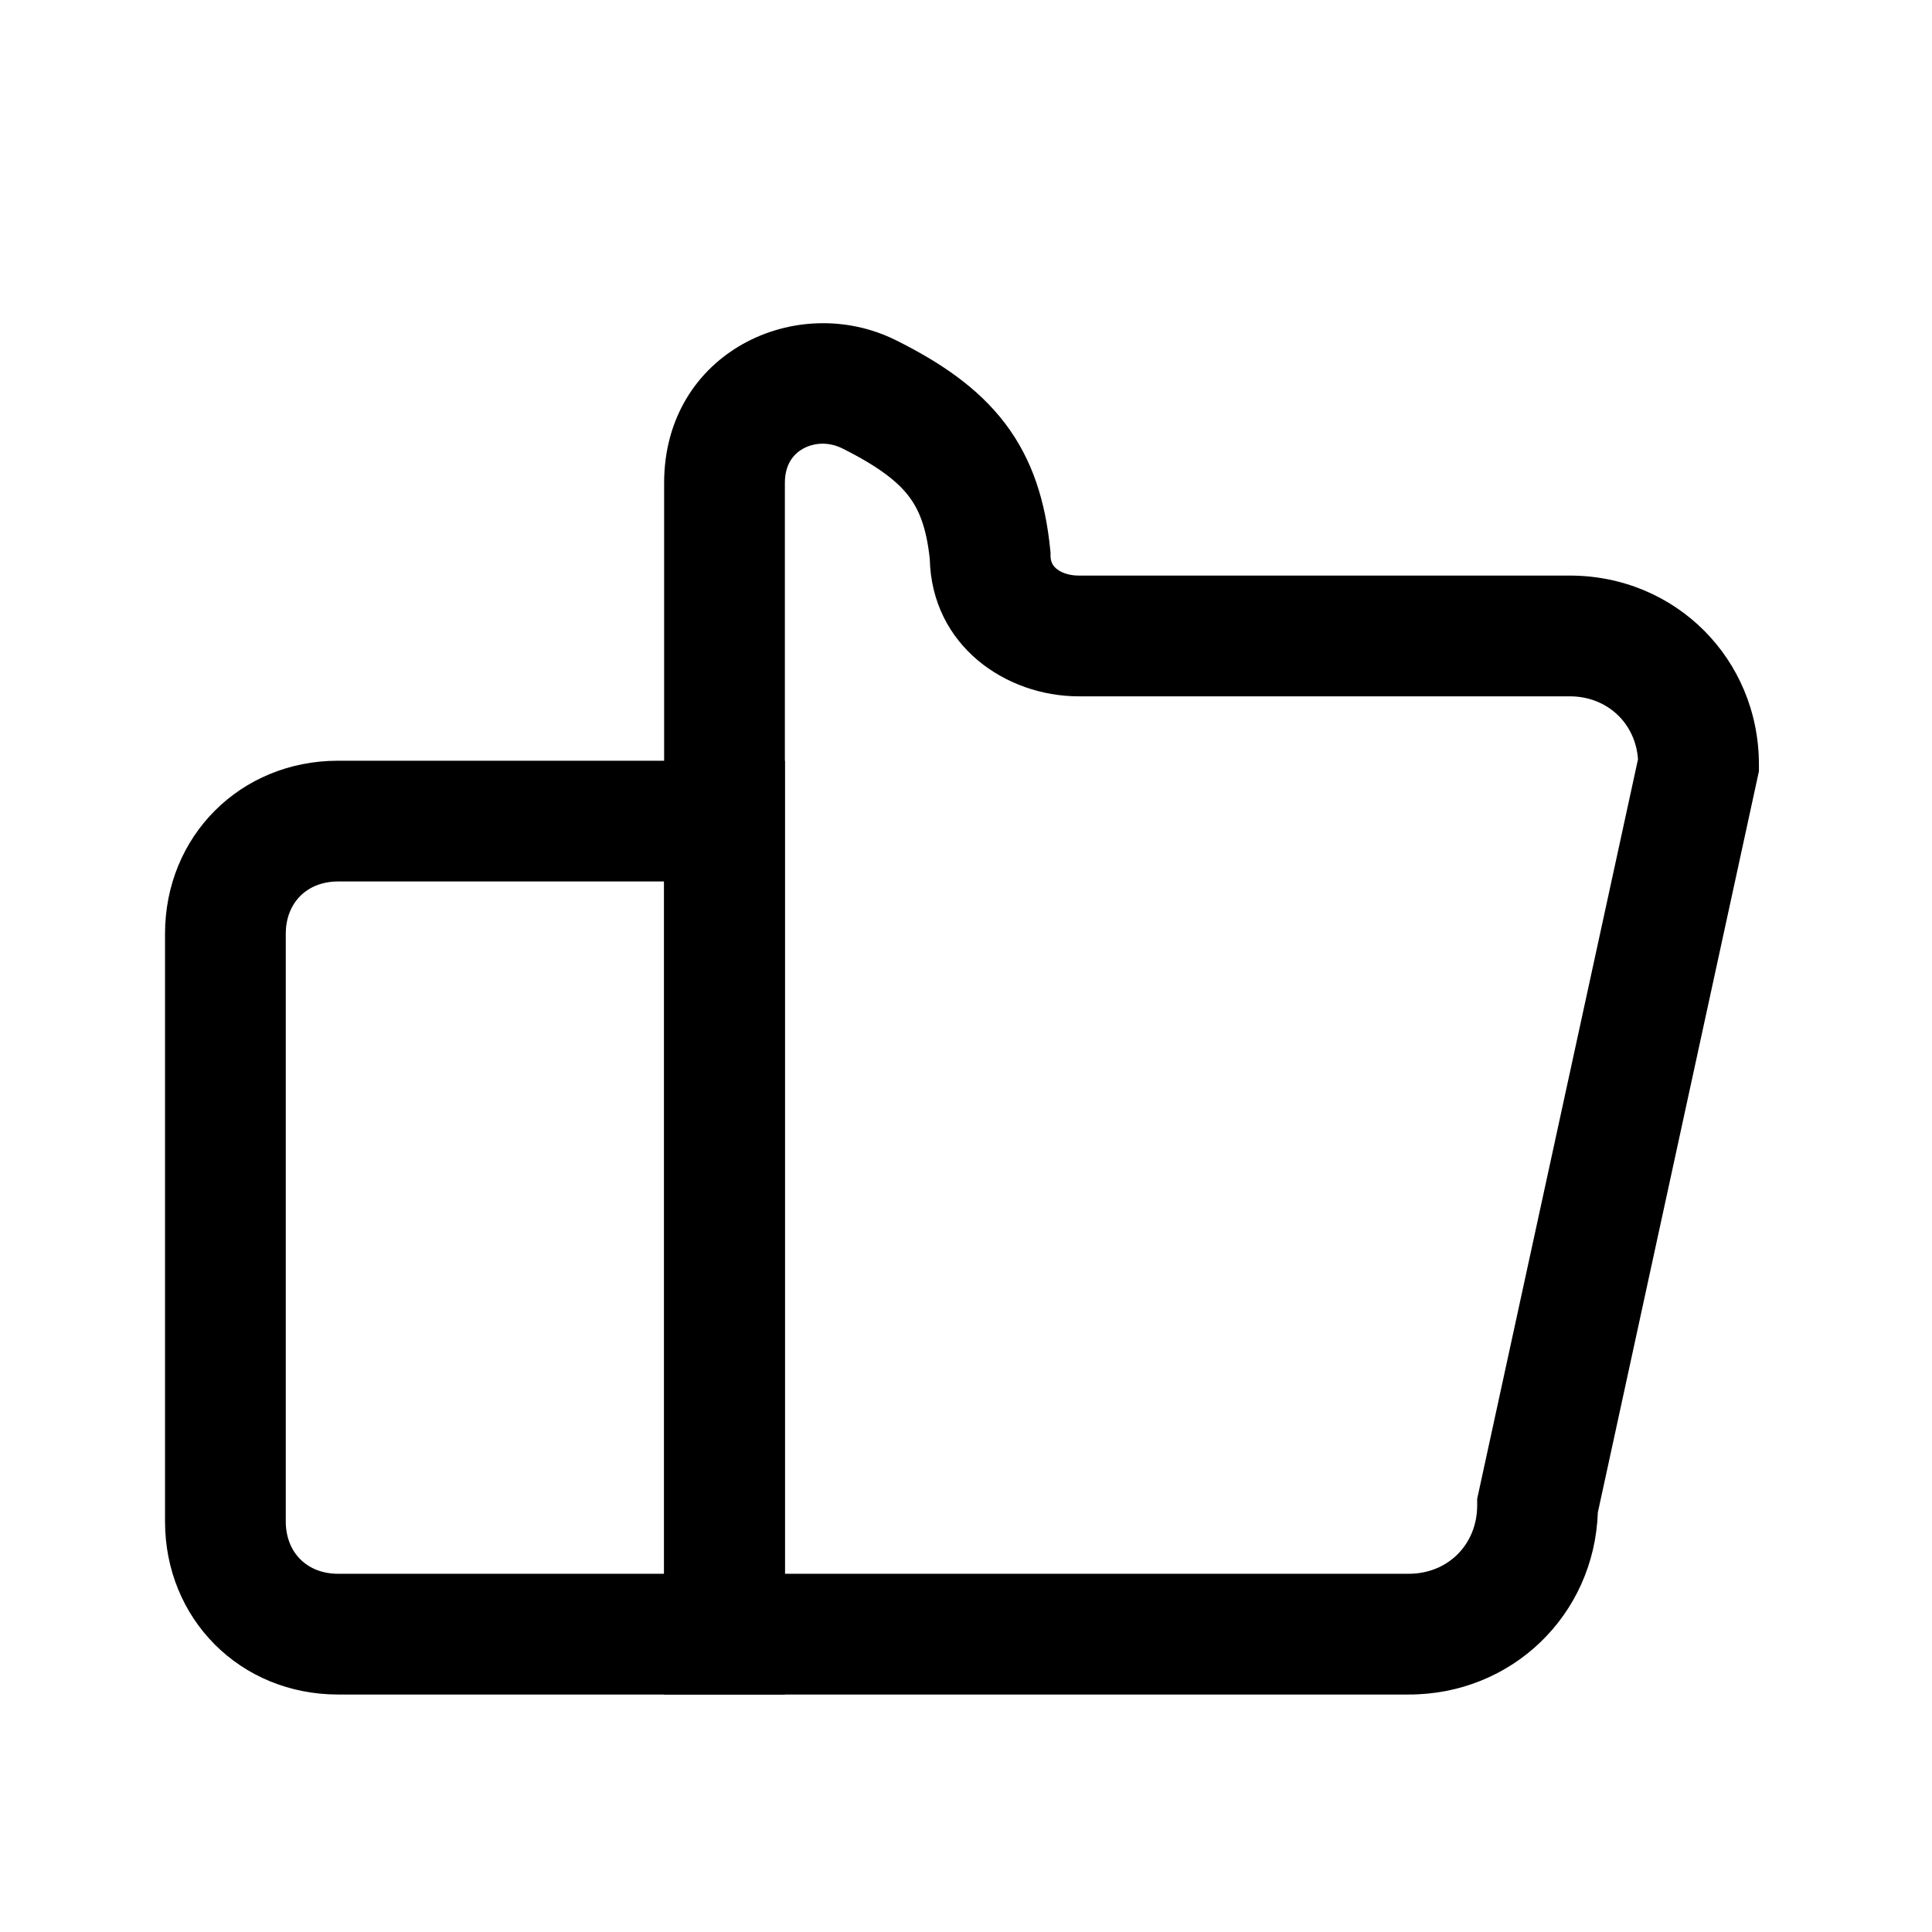 <svg width="24" height="24" viewBox="0 0 24 24" fill="none" xmlns="http://www.w3.org/2000/svg">
<path fill-rule="evenodd" clip-rule="evenodd" d="M2.05 11.6C2.05 10.386 2.986 9.45 4.2 9.45H9.75V21.05H4.2C2.986 21.05 2.05 20.114 2.05 18.9V11.6ZM4.2 10.95C3.814 10.95 3.55 11.214 3.55 11.6V18.9C3.55 19.286 3.814 19.55 4.2 19.55H8.25V10.95H4.2Z" fill="black"/>
<path fill-rule="evenodd" clip-rule="evenodd" d="M8.25 6C8.25 4.378 9.896 3.609 11.135 4.229C11.681 4.502 12.147 4.815 12.485 5.259C12.831 5.715 12.987 6.236 13.046 6.825L13.05 6.863V6.9C13.05 6.977 13.076 7.023 13.119 7.061C13.169 7.105 13.264 7.15 13.4 7.15H19.5C20.814 7.15 21.85 8.186 21.85 9.5V9.581L19.849 18.788C19.804 20.06 18.785 21.05 17.5 21.05H8.25V6ZM9.972 5.576C9.851 5.645 9.75 5.774 9.75 6V19.55H17.5C17.986 19.55 18.35 19.186 18.35 18.7V18.619L20.348 9.431C20.315 8.98 19.962 8.65 19.5 8.65H13.4C12.495 8.65 11.575 8.022 11.55 6.944C11.508 6.552 11.416 6.331 11.29 6.166C11.153 5.985 10.919 5.798 10.465 5.571C10.291 5.484 10.107 5.499 9.972 5.576Z" fill="black"/>
</svg>
